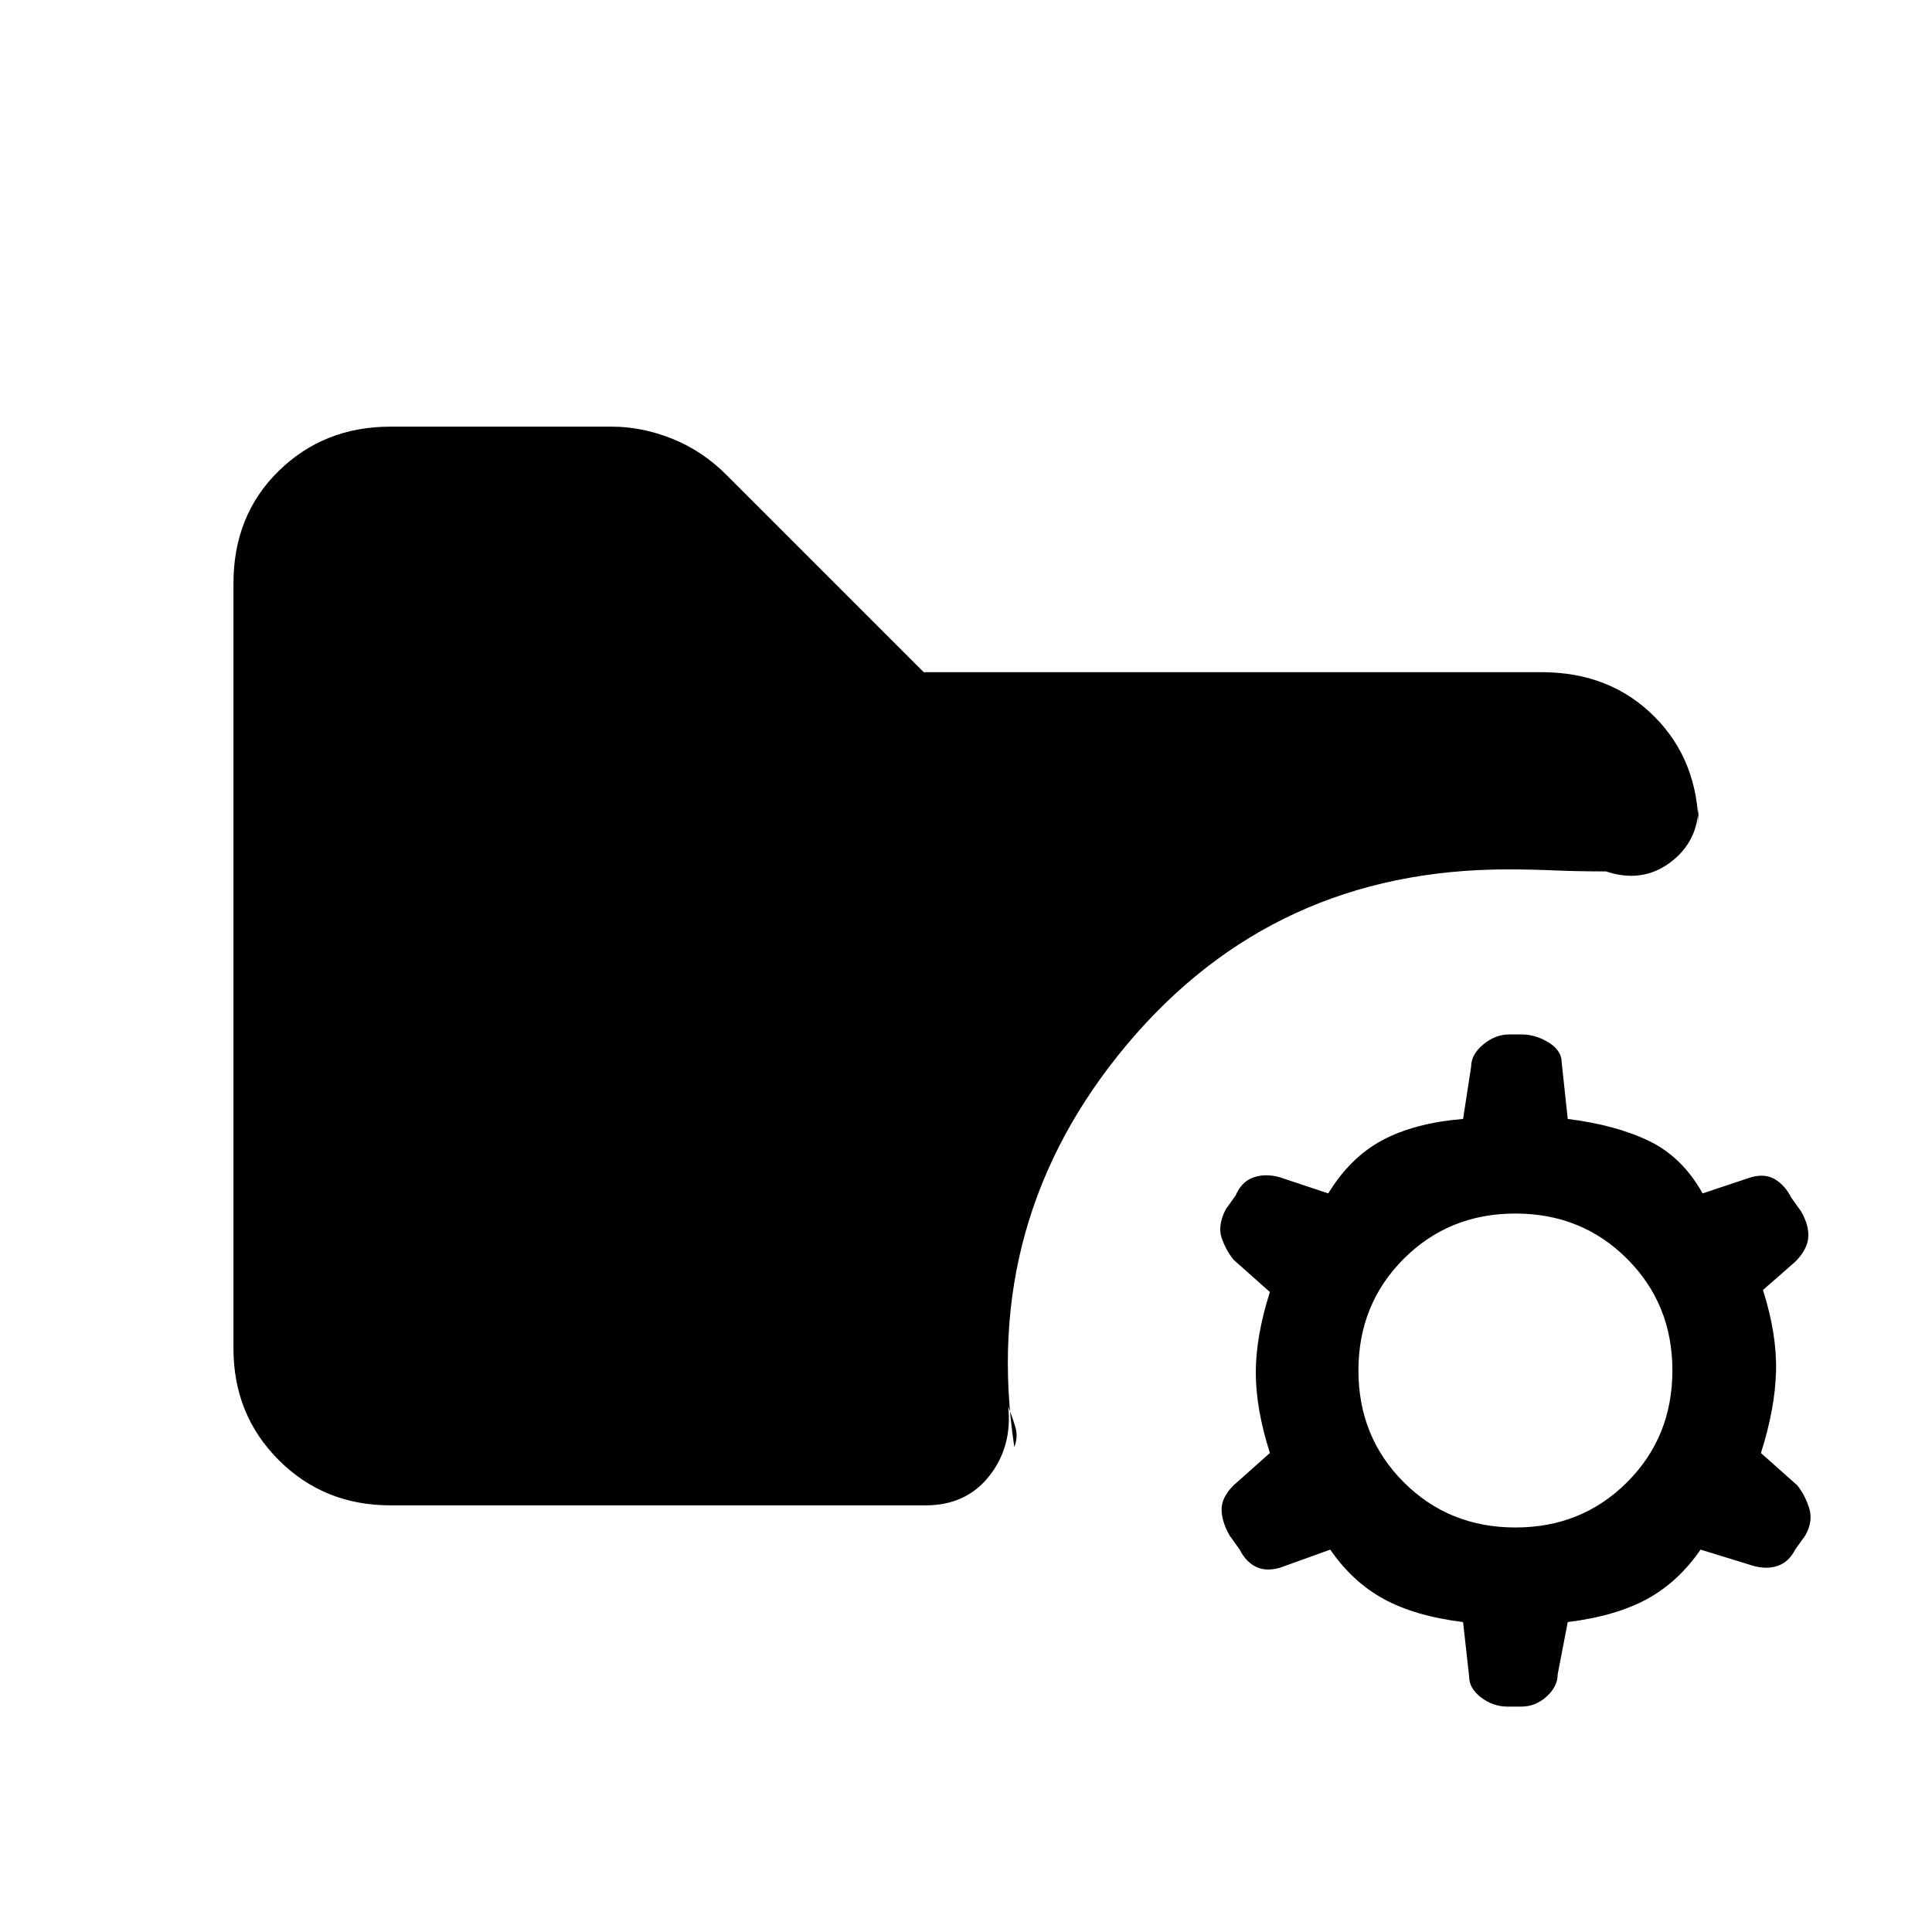 <svg xmlns="http://www.w3.org/2000/svg" height="20" viewBox="0 -960 960 960" width="20"><path d="M753-201q33 0 55.5-22.5T831-279q0-33-22.5-55.5T753-357q-33 0-55.5 22.5T675-279q0 33 22.5 55.5T753-201Zm-4 89q-7 0-13-4.5t-6-10.5l-3-27q-24-3-39.5-11.5T661-190l-25 9q-7 2-12-.5t-8-8.5l-5-7q-4-7-4-13t6-12l18-16q-7-22-7-40t7-40l-18-16q-4-5-6-11t2-14l5-7q3-7 9-9t13 0l24 8q11-18 27-26.5t40-10.5l4-26q0-6 6-11t13-5h6q7 0 13.5 4t6.5 10l3 28q24 3 40.5 11t26.5 26l24-8q7-2 12 1t8 9l5 7q4 7 3.5 13t-6.5 12l-16 14q7 22 6.5 40.5T875-238l18 16q4 5 6 11.5t-2 13.5l-5 7q-3 6-8.5 8t-12.5 0l-26-8q-11 16-26.5 24.5T779-154l-5 26q0 6-5.5 11t-12.5 5h-7ZM194-212q-33 0-55.5-22.5T116-290v-380q0-34 22.5-56t55.5-22h110q15 0 30 6t27 18l98 98h307q34 0 56 22t22 56v-12q0 18-14 28.5t-32 4.5q-14 0-25.5-.5T749-528q-116 0-189 87t-56 200q2-5 .5-10t-3.5-10q2 20-9.5 34.5T460-212H194Z"/></svg>